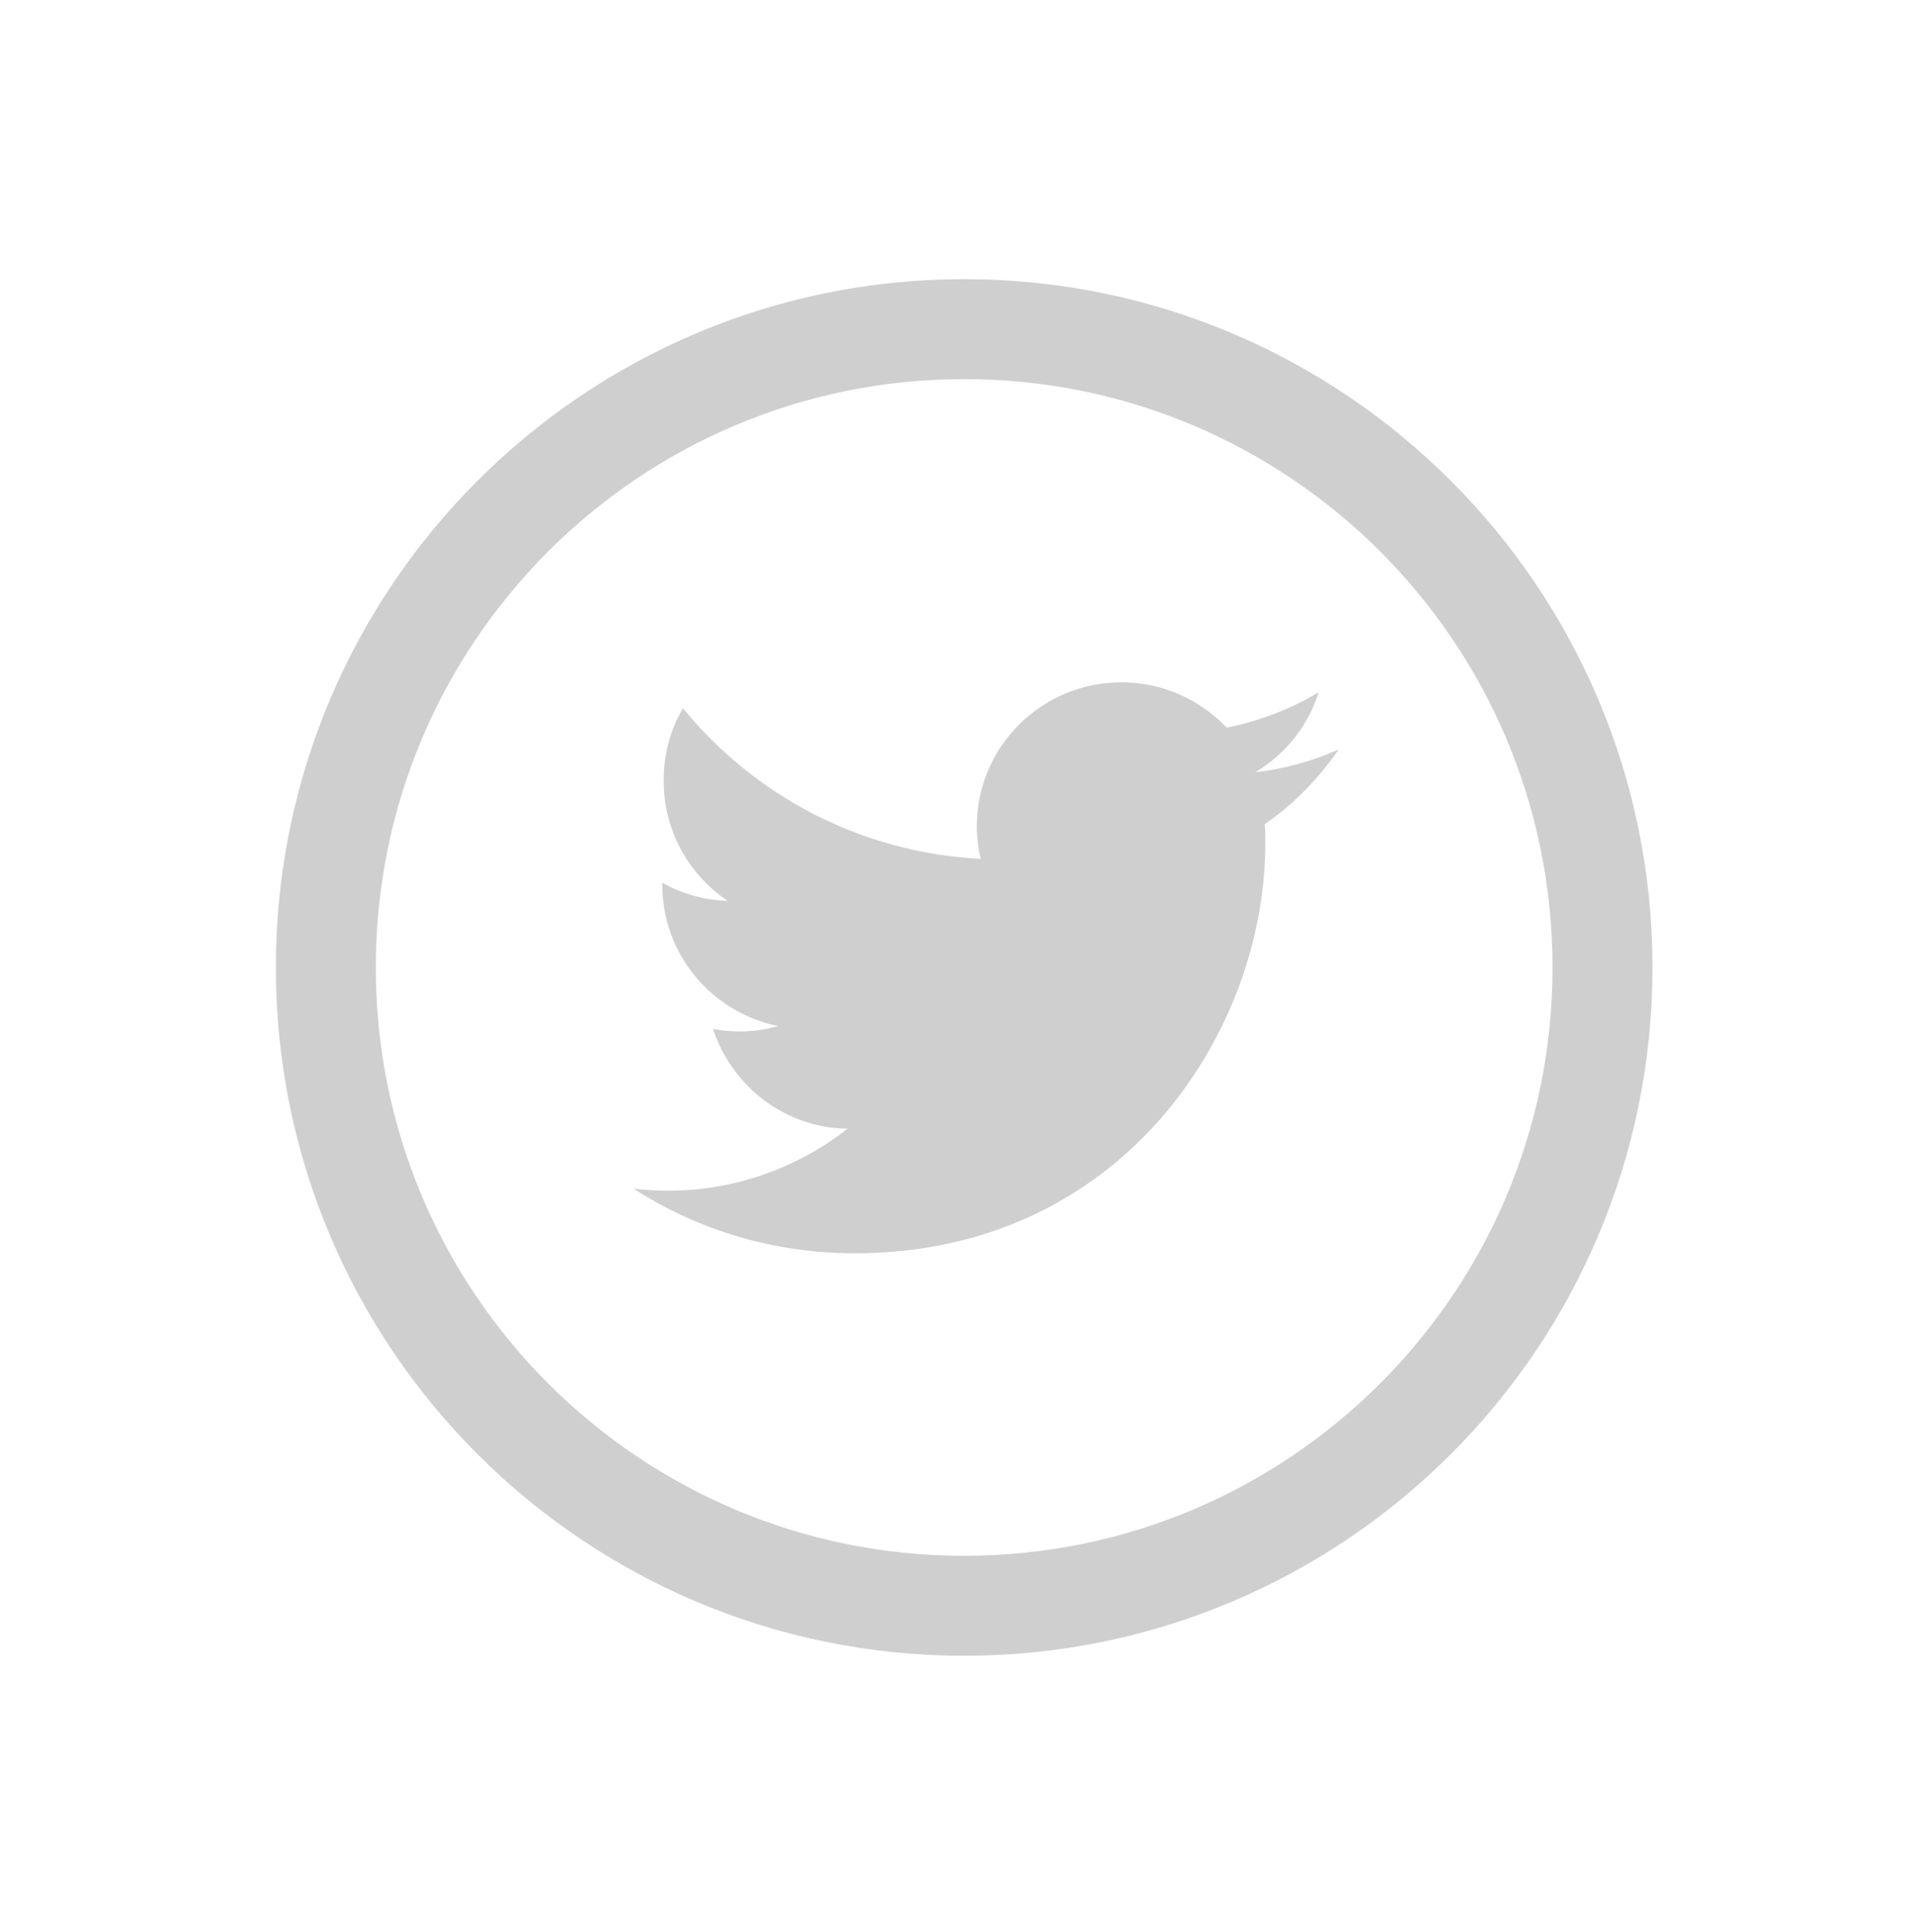 <?xml version="1.0" encoding="utf-8"?>
<!-- Generator: Adobe Illustrator 18.1.1, SVG Export Plug-In . SVG Version: 6.00 Build 0)  -->
<svg version="1.1" xmlns="http://www.w3.org/2000/svg" xmlns:xlink="http://www.w3.org/1999/xlink" x="0px" y="0px"
	 viewBox="0 0 288 290" enable-background="new 0 0 288 290" xml:space="preserve">
<g id="Layer_1">
	<path fill-rule="evenodd" clip-rule="evenodd" fill="none" d="M144.7,36.2c60.2,0,109,48.8,109,109c0,60.2-48.8,109-109,109
		s-109-48.8-109-109C35.7,85,84.5,36.2,144.7,36.2z"/>
	<path fill-rule="evenodd" clip-rule="evenodd" fill="none" stroke="#CFCFCF" stroke-width="15" stroke-miterlimit="10" d="
		M144.7,49.4c52.9,0,95.8,42.9,95.8,95.8c0,52.9-42.9,95.8-95.8,95.8s-95.8-42.9-95.8-95.8C48.9,92.3,91.8,49.4,144.7,49.4z"/>
	<path fill-rule="evenodd" clip-rule="evenodd" fill="#CFCFCF" d="M200.9,112.5c-3.9,1.7-8.1,2.9-12.5,3.4c4.5-2.7,7.9-6.9,9.5-12
		c-4.2,2.5-8.8,4.3-13.8,5.3c-4-4.2-9.6-6.8-15.8-6.8c-12,0-21.7,9.7-21.7,21.6c0,1.7,0.2,3.4,0.6,4.9c-18-0.9-34-9.5-44.7-22.6
		c-1.9,3.2-2.9,6.9-2.9,10.9c0,7.5,3.8,14.1,9.6,18c-3.6-0.1-6.9-1.1-9.8-2.7c0,0.1,0,0.2,0,0.3c0,10.5,7.5,19.2,17.4,21.2
		c-1.8,0.5-3.7,0.8-5.7,0.8c-1.4,0-2.8-0.1-4.1-0.4c2.8,8.6,10.8,14.9,20.2,15c-7.4,5.8-16.8,9.3-26.9,9.3c-1.7,0-3.5-0.1-5.2-0.3
		c9.6,6.2,21,9.7,33.2,9.7c39.9,0,61.6-33,61.6-61.6c0-0.9,0-1.9-0.1-2.8C194.3,120.6,197.9,116.8,200.9,112.5z"/>
</g>
<g id="Layer_2">
</g>
</svg>
